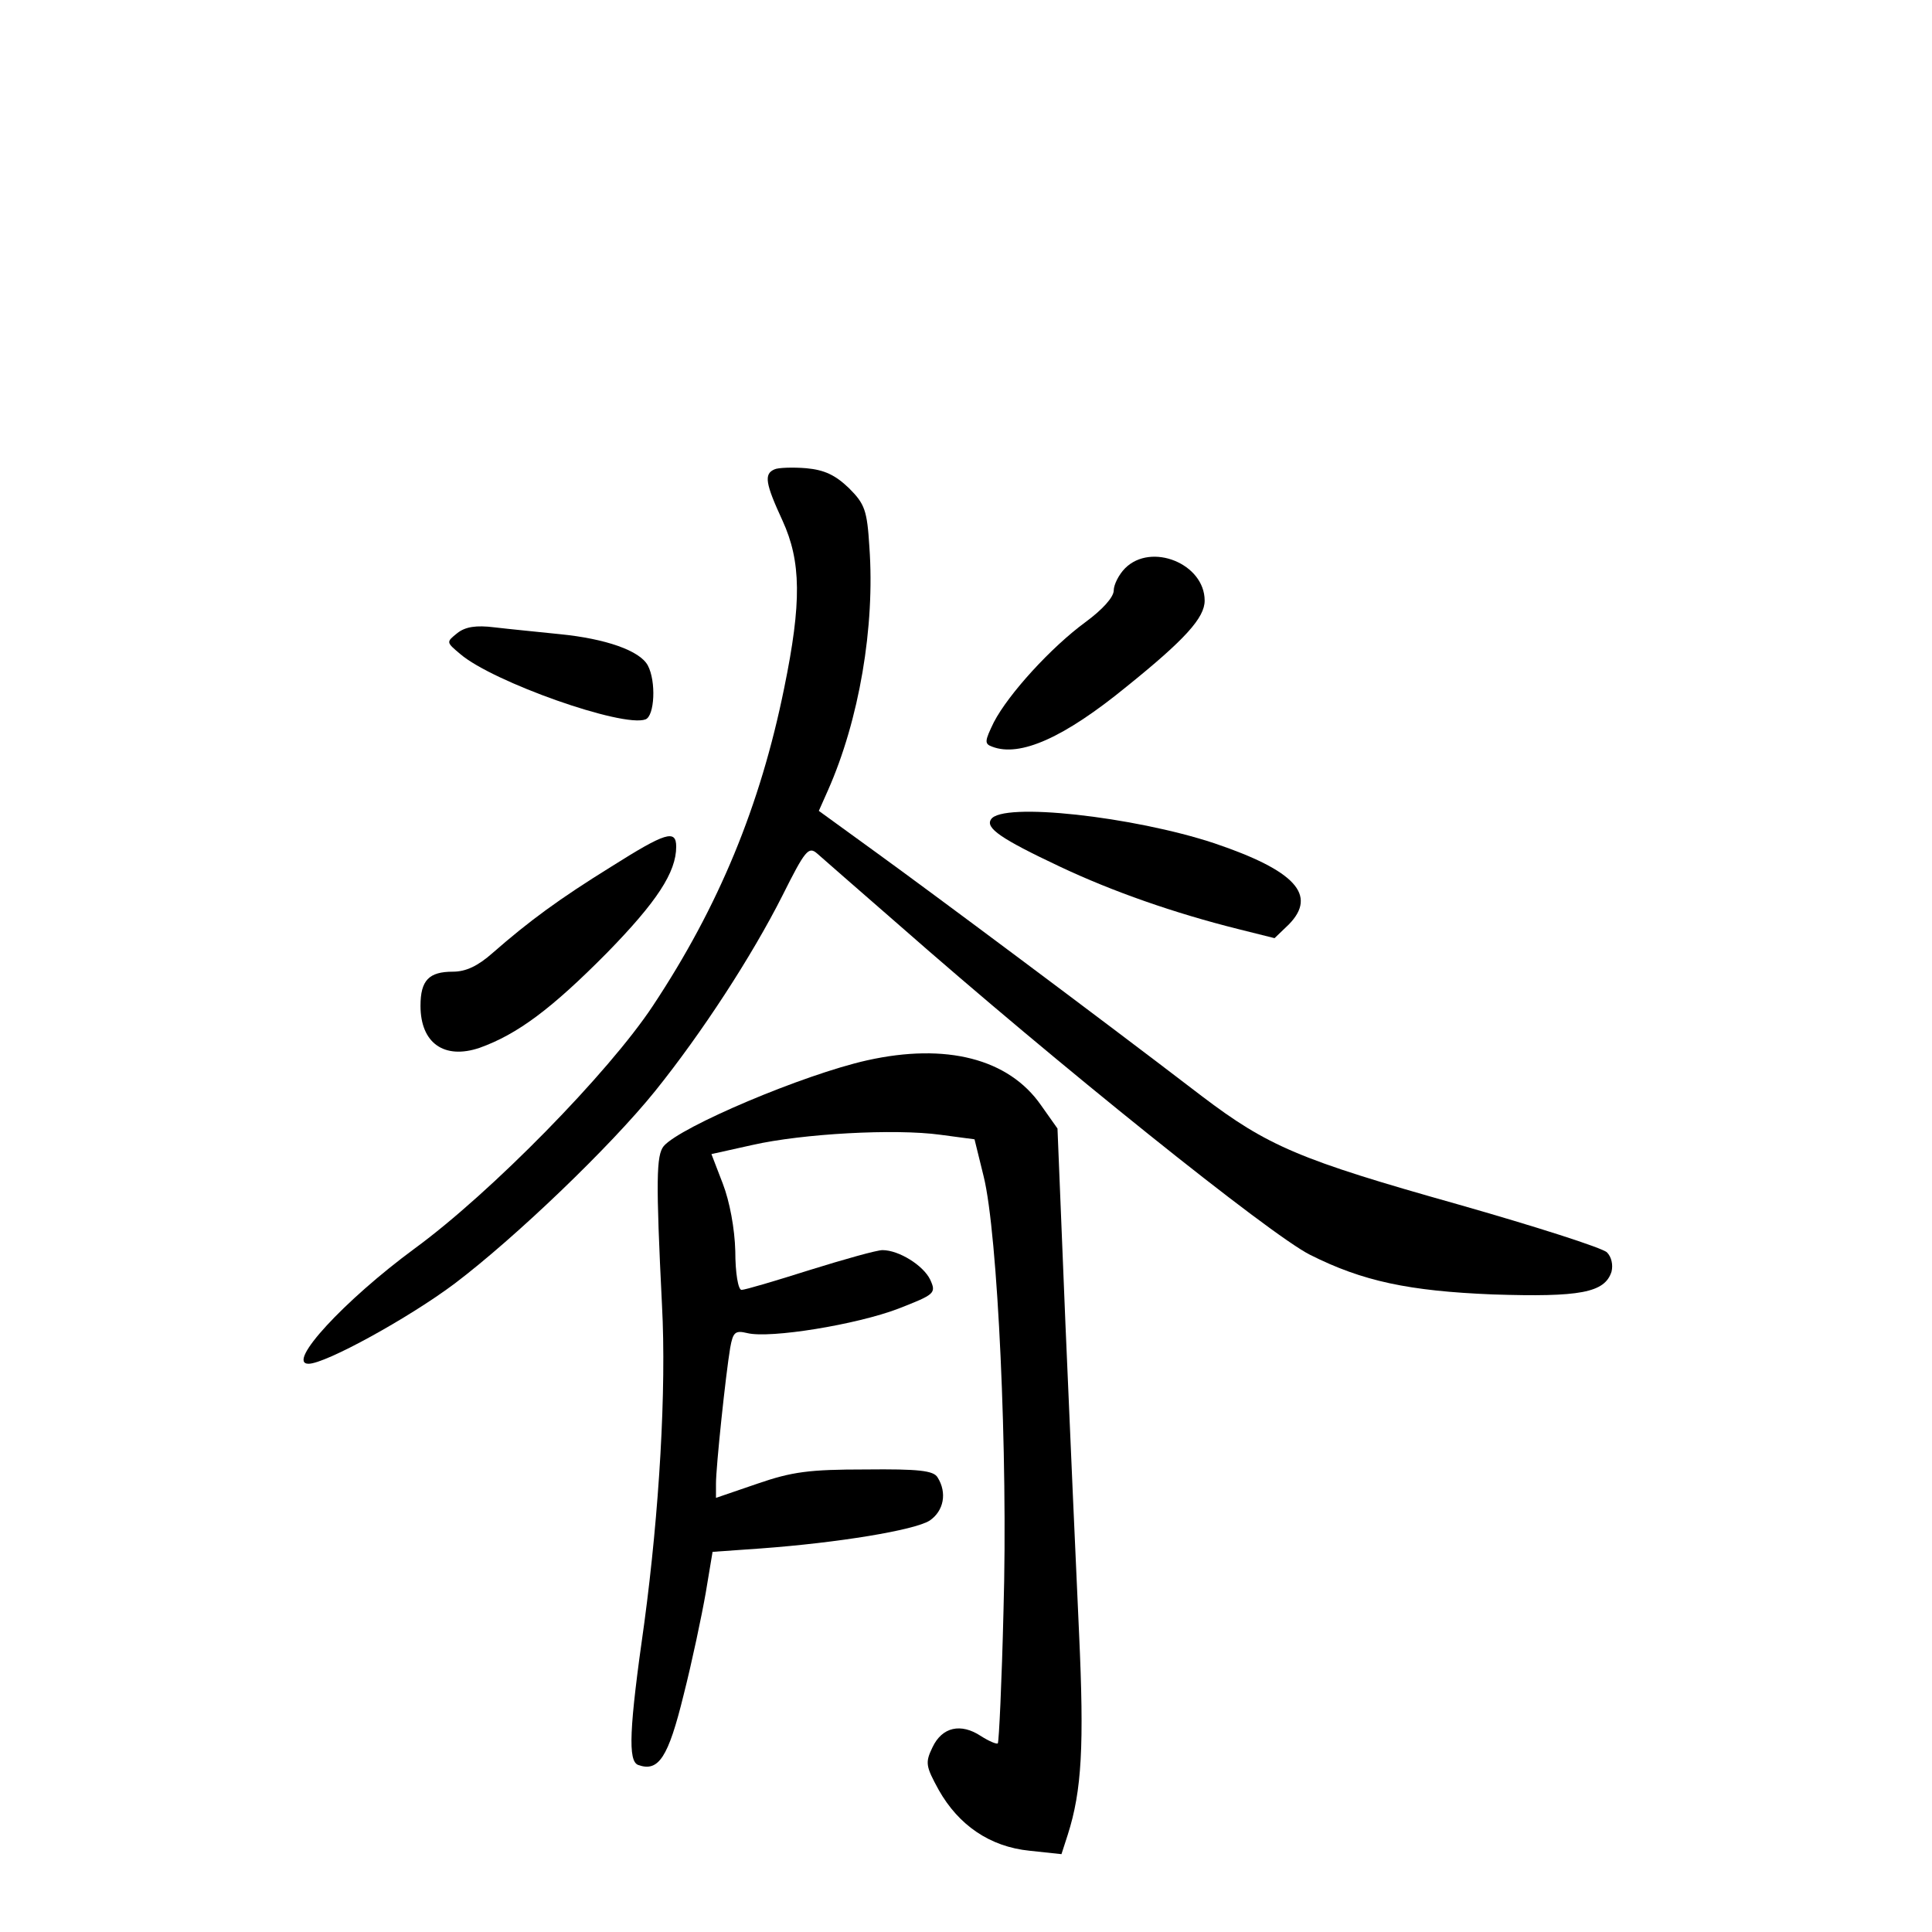 <?xml version="1.0" standalone="no"?>
<!DOCTYPE svg PUBLIC "-//W3C//DTD SVG 20010904//EN"
 "http://www.w3.org/TR/2001/REC-SVG-20010904/DTD/svg10.dtd">
<svg version="1.0" xmlns="http://www.w3.org/2000/svg"
 width="340pt" height="340pt" viewBox="0 0 340 340"
 preserveAspectRatio="xMidYMid meet">
<g transform="translate(0,340) scale(0.1,-0.1)"
fill="#000000" stroke="none">
<path d="M1363 2574 c-19 -8 -16 -25 14 -90 33 -72 34 -144 3 -295 -42 -207
-115 -384 -231 -559 -78 -118 -285 -329 -419 -427 -125 -92 -227 -203 -187
-203 30 0 177 81 257 141 107 81 274 241 353 339 82 102 170 237 224 344 40
80 46 87 61 74 9 -8 73 -64 142 -124 281 -247 654 -546 725 -582 93 -47 175
-64 322 -70 154 -5 197 3 209 40 3 12 0 26 -8 34 -8 8 -127 46 -264 85 -277
78 -333 102 -449 190 -188 144 -478 360 -572 428 l-102 74 16 36 c55 124 83
288 73 428 -4 65 -8 76 -36 104 -24 23 -43 32 -75 35 -24 2 -50 1 -56 -2z"/>
<path d="M1980 2400 c-11 -11 -20 -29 -20 -39 0 -12 -20 -34 -50 -56 -60 -44
-135 -126 -161 -176 -16 -33 -17 -38 -3 -43 49 -19 127 16 237 106 103 83 137
121 137 151 0 65 -94 103 -140 57z"/>
<path d="M805 2286 c-20 -16 -20 -16 5 -37 57 -49 286 -130 326 -115 16 6 19
67 4 95 -14 26 -74 47 -155 55 -38 4 -90 9 -115 12 -32 4 -51 1 -65 -10z"/>
<path d="M1744 1958 c-10 -15 17 -34 121 -83 93 -44 202 -82 314 -110 l64 -16
25 24 c51 52 11 95 -131 143 -142 47 -374 73 -393 42z"/>
<path d="M1076 1875 c-92 -57 -145 -96 -209 -152 -26 -23 -47 -33 -70 -33 -42
0 -57 -15 -57 -60 0 -66 42 -95 104 -74 67 24 127 69 224 167 88 90 122 142
122 187 0 31 -19 25 -114 -35z"/>
<path d="M1526 1534 c-112 -25 -329 -117 -358 -151 -13 -16 -14 -59 -3 -280 8
-149 -5 -364 -31 -558 -27 -189 -29 -244 -11 -251 36 -13 53 13 80 123 15 59
32 140 39 180 l12 72 85 6 c136 10 270 32 297 49 25 17 31 49 14 76 -7 12 -33
15 -127 14 -99 0 -129 -4 -190 -25 l-73 -25 0 25 c0 30 17 191 25 239 5 28 9
31 30 26 40 -10 193 15 266 43 64 25 67 27 56 51 -12 25 -55 52 -84 52 -10 0
-67 -16 -128 -35 -60 -19 -114 -35 -120 -35 -6 0 -11 30 -11 68 -1 40 -10 88
-22 119 l-20 52 72 16 c88 20 251 29 331 18 l60 -8 16 -65 c25 -100 43 -493
35 -764 -3 -126 -8 -231 -10 -234 -2 -2 -16 4 -30 13 -35 23 -68 16 -85 -20
-13 -27 -12 -33 11 -75 35 -62 90 -100 160 -107 l56 -6 11 34 c25 78 29 158
20 354 -5 110 -16 355 -24 545 l-14 344 -29 41 c-57 82 -167 110 -306 79z"/>
</g>
</svg>
